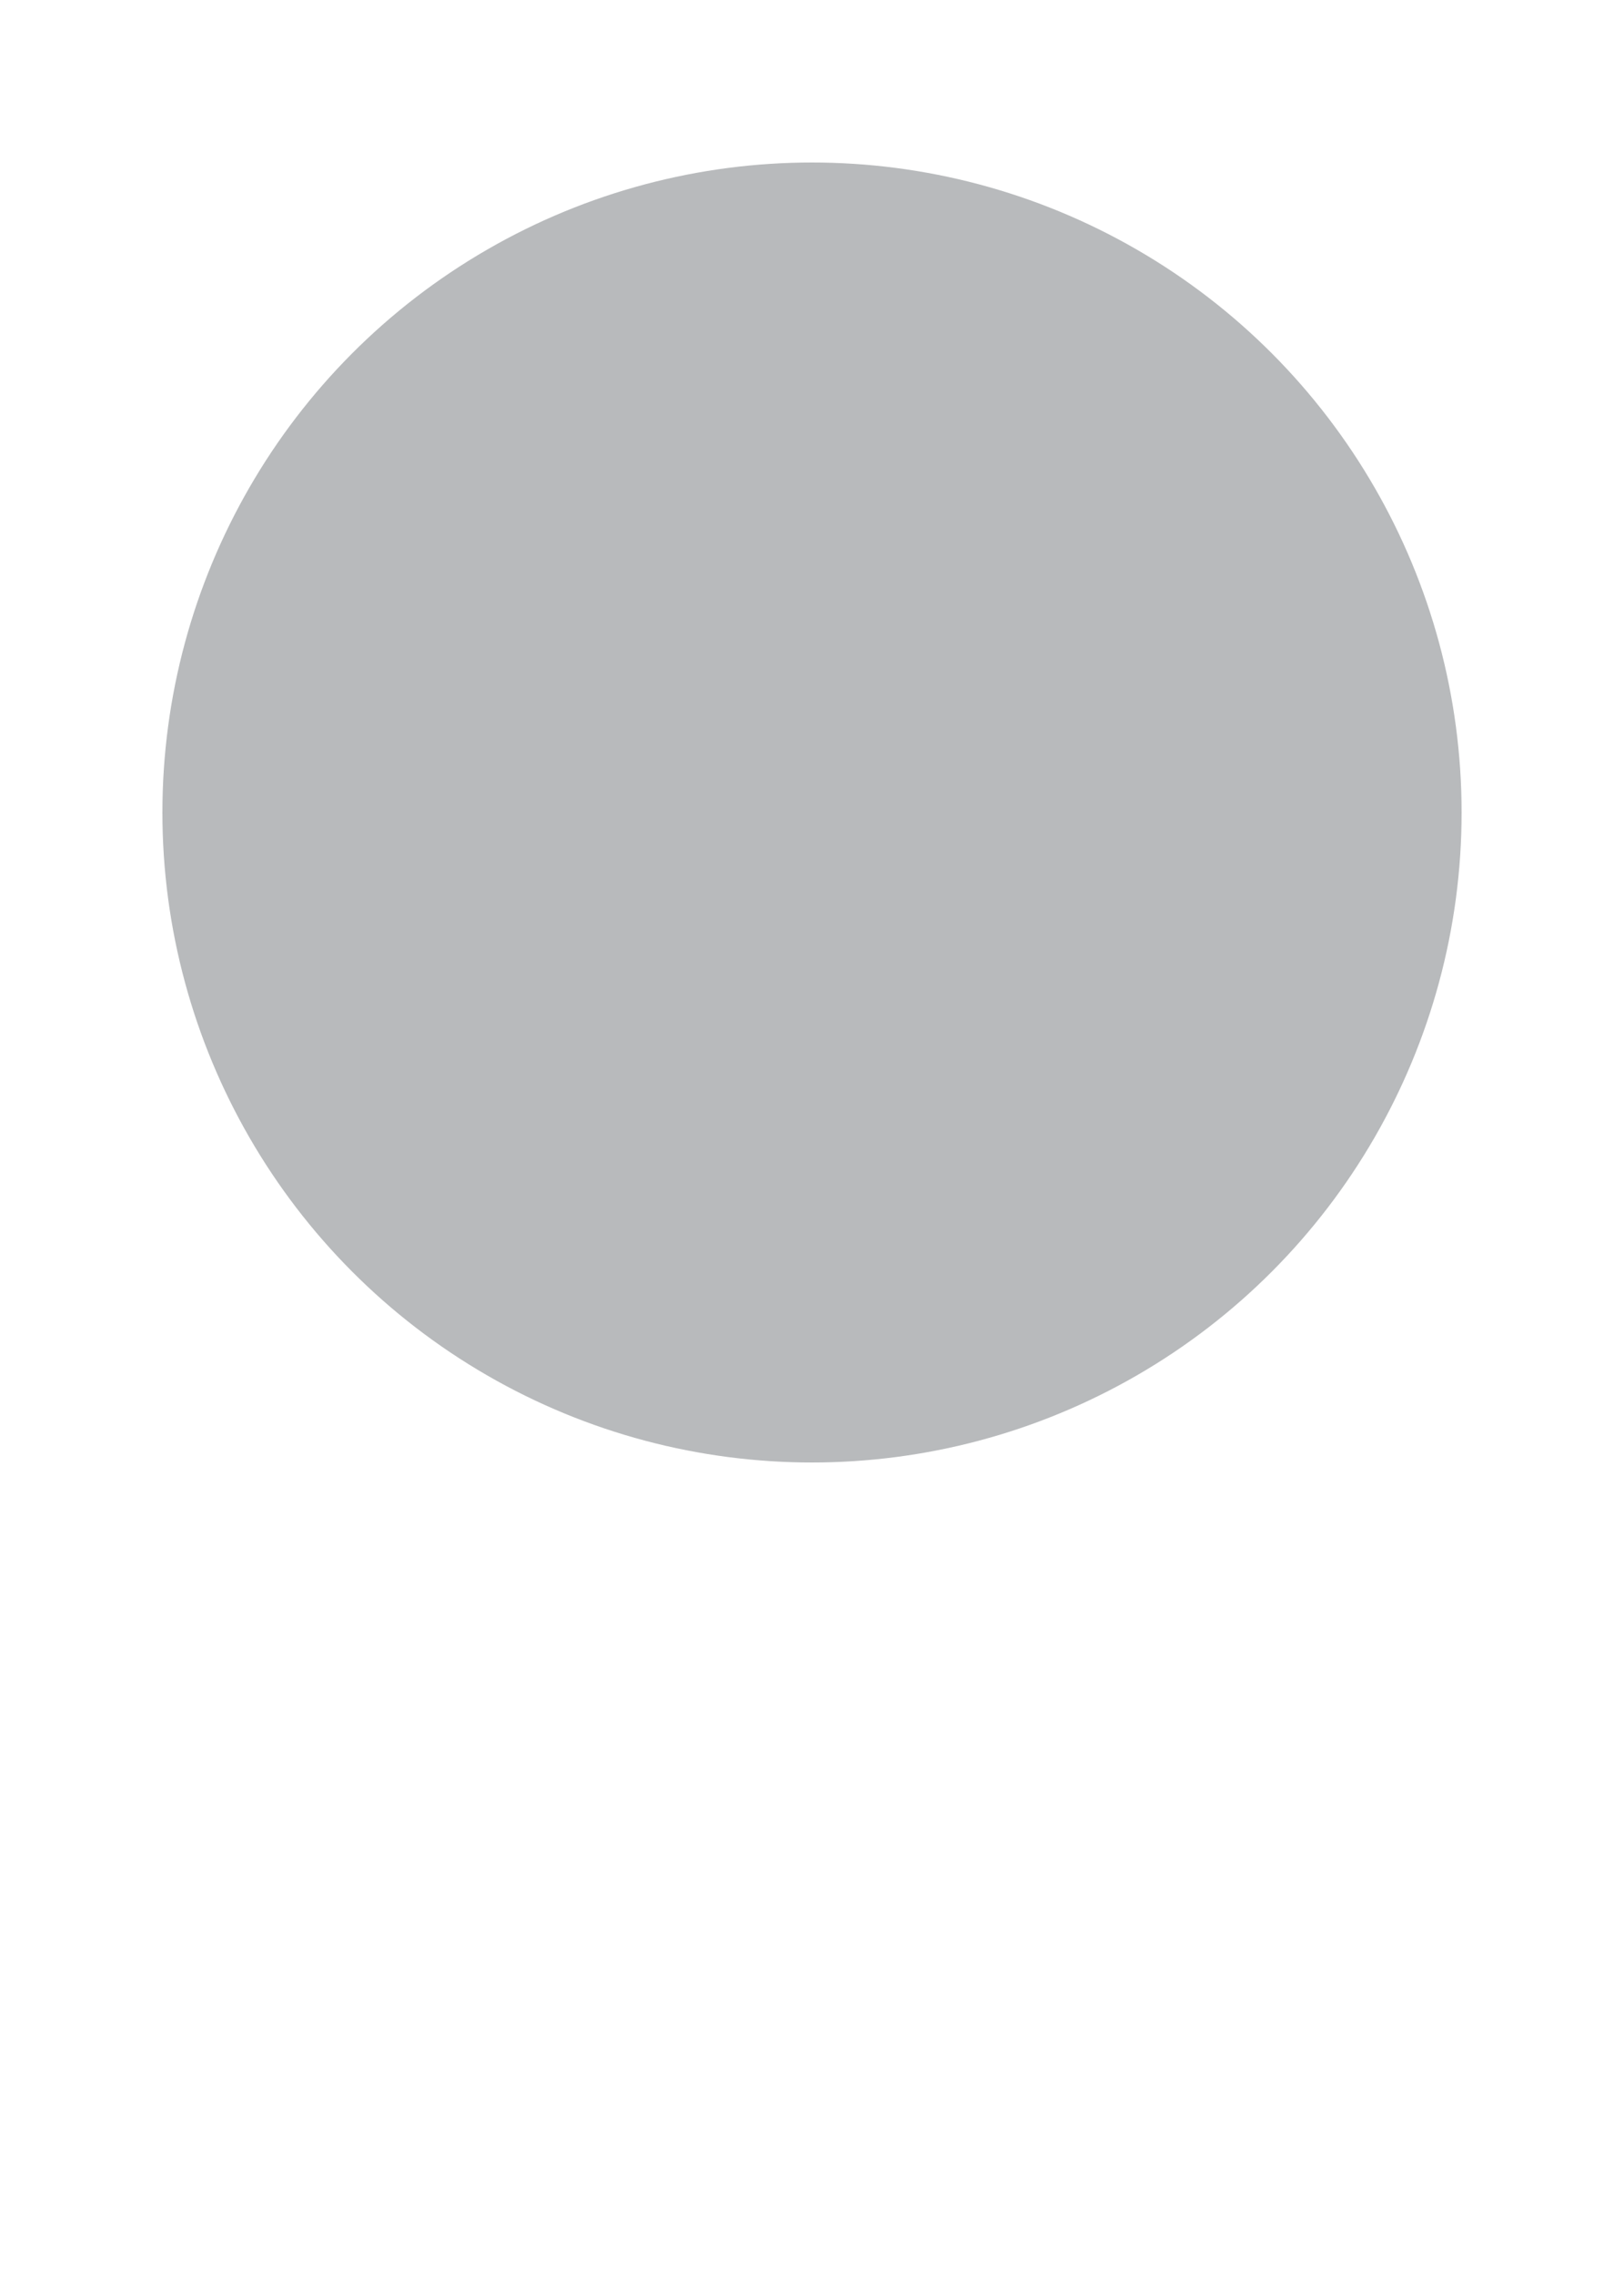 <svg width="80" height="112" viewBox="0 0 80 112" fill="none" xmlns="http://www.w3.org/2000/svg">
<g filter="url(#filter0_d_1366_8513)">
<circle cx="40" cy="38" r="32" fill="#B8BABC"/>
</g>
<path d="M49 87.082L31 110.207" stroke="white" stroke-width="3" stroke-linecap="round" stroke-linejoin="round"/>
<path d="M31 87.082L49 110.207" stroke="white" stroke-width="3" stroke-linecap="round" stroke-linejoin="round"/>
<defs>
<filter id="filter0_d_1366_8513" x="0" y="0" width="80" height="80" filterUnits="userSpaceOnUse" color-interpolation-filters="sRGB">
<feFlood flood-opacity="0" result="BackgroundImageFix"/>
<feColorMatrix in="SourceAlpha" type="matrix" values="0 0 0 0 0 0 0 0 0 0 0 0 0 0 0 0 0 0 127 0" result="hardAlpha"/>
<feOffset dy="2"/>
<feGaussianBlur stdDeviation="4"/>
<feComposite in2="hardAlpha" operator="out"/>
<feColorMatrix type="matrix" values="0 0 0 0 0 0 0 0 0 0 0 0 0 0 0 0 0 0 0.1 0"/>
<feBlend mode="normal" in2="BackgroundImageFix" result="effect1_dropShadow_1366_8513"/>
<feBlend mode="normal" in="SourceGraphic" in2="effect1_dropShadow_1366_8513" result="shape"/>
</filter>
</defs>
</svg>
